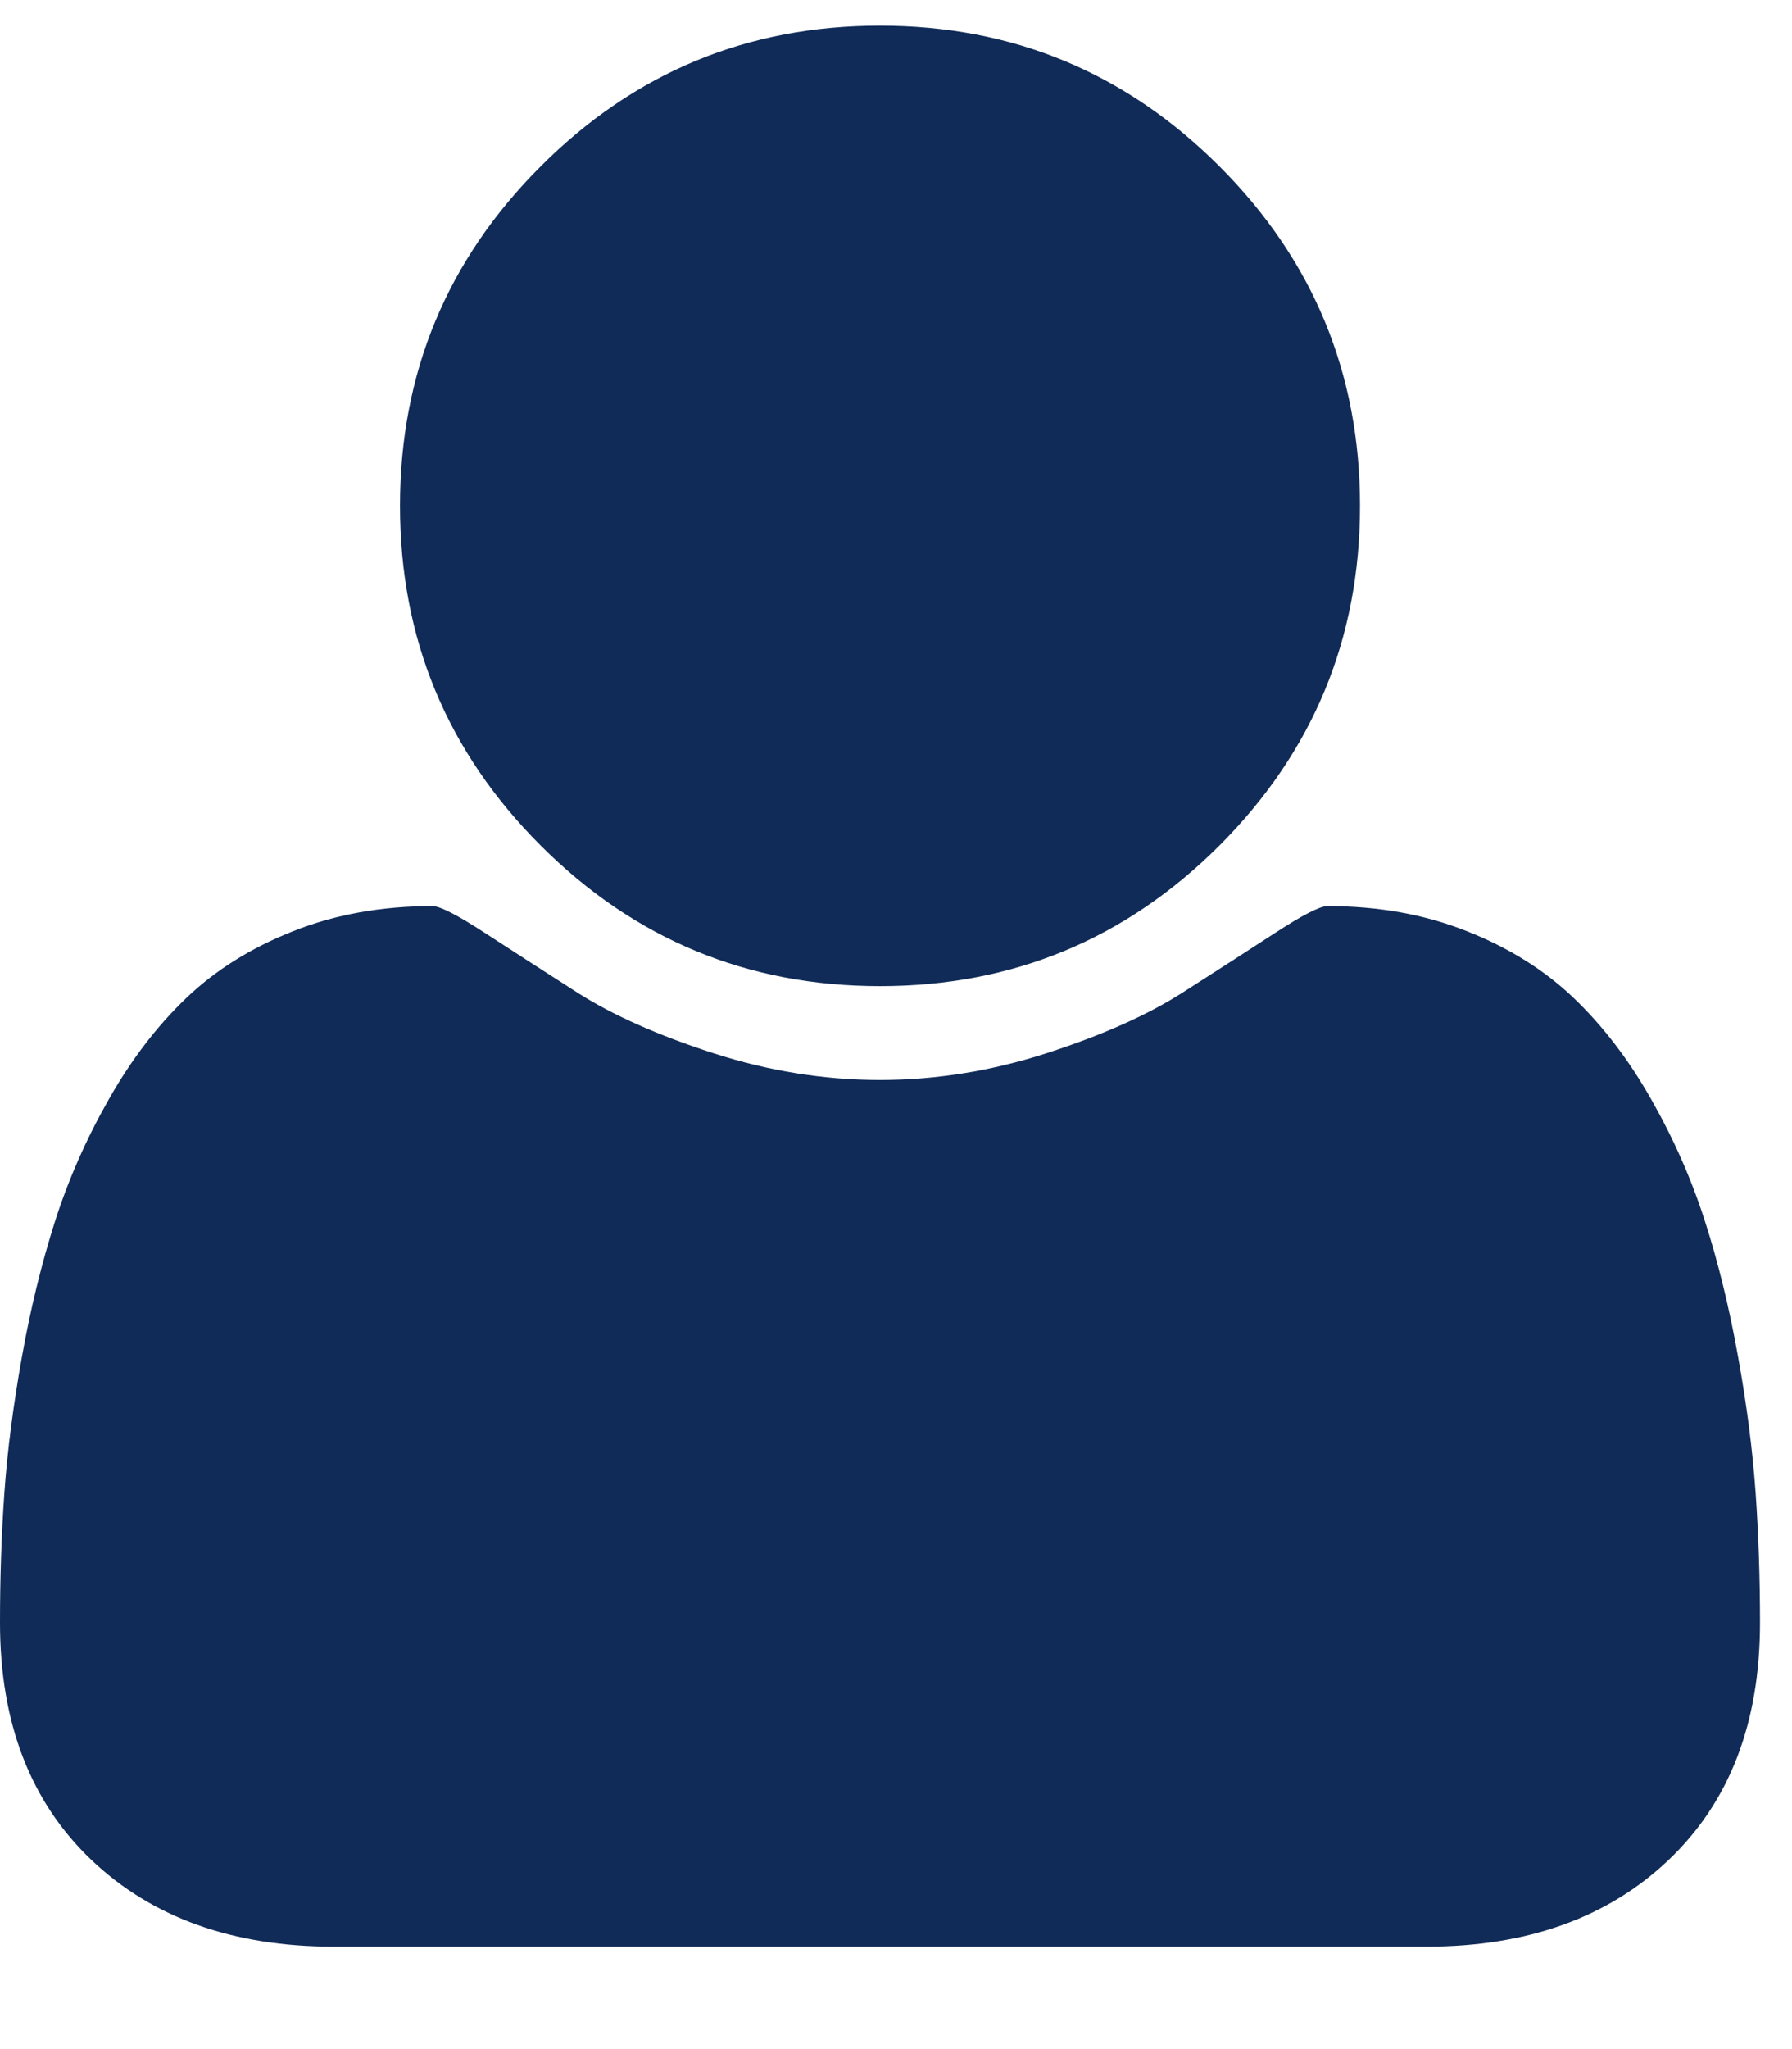 <svg width="14" height="16" viewBox="0 0 14 16" fill="none" xmlns="http://www.w3.org/2000/svg">
<path d="M6.875 7.7C7.911 7.7 8.794 7.334 9.527 6.602C10.259 5.869 10.625 4.985 10.625 3.95C10.625 2.915 10.259 2.031 9.527 1.299C8.794 0.566 7.91 0.2 6.875 0.2C5.84 0.2 4.956 0.566 4.224 1.299C3.491 2.031 3.125 2.915 3.125 3.95C3.125 4.985 3.491 5.869 4.224 6.602C4.956 7.334 5.84 7.7 6.875 7.7Z" fill="#102B57"/>
<path d="M13.716 11.66C13.693 11.332 13.648 10.977 13.579 10.596C13.511 10.215 13.425 9.862 13.32 9.536C13.216 9.211 13.076 8.893 12.9 8.584C12.725 8.275 12.523 8.011 12.295 7.793C12.067 7.575 11.789 7.401 11.46 7.271C11.131 7.14 10.768 7.075 10.371 7.075C10.312 7.075 10.176 7.145 9.961 7.285C9.746 7.425 9.504 7.581 9.233 7.754C8.963 7.926 8.611 8.083 8.179 8.223C7.746 8.363 7.311 8.433 6.875 8.433C6.439 8.433 6.004 8.363 5.571 8.223C5.138 8.083 4.787 7.926 4.516 7.754C4.246 7.581 4.004 7.425 3.789 7.285C3.574 7.145 3.437 7.075 3.379 7.075C2.982 7.075 2.619 7.14 2.29 7.271C1.961 7.401 1.683 7.575 1.455 7.793C1.227 8.011 1.025 8.275 0.85 8.584C0.674 8.893 0.534 9.211 0.43 9.536C0.326 9.862 0.239 10.215 0.171 10.596C0.103 10.977 0.057 11.331 0.034 11.66C0.011 11.989 0 12.326 0 12.671C0 13.452 0.238 14.069 0.713 14.522C1.188 14.974 1.82 15.2 2.608 15.2H11.143C11.931 15.2 12.562 14.974 13.037 14.522C13.513 14.069 13.75 13.452 13.75 12.671C13.75 12.326 13.739 11.989 13.716 11.66Z" fill="#102B57"/>
</svg>
